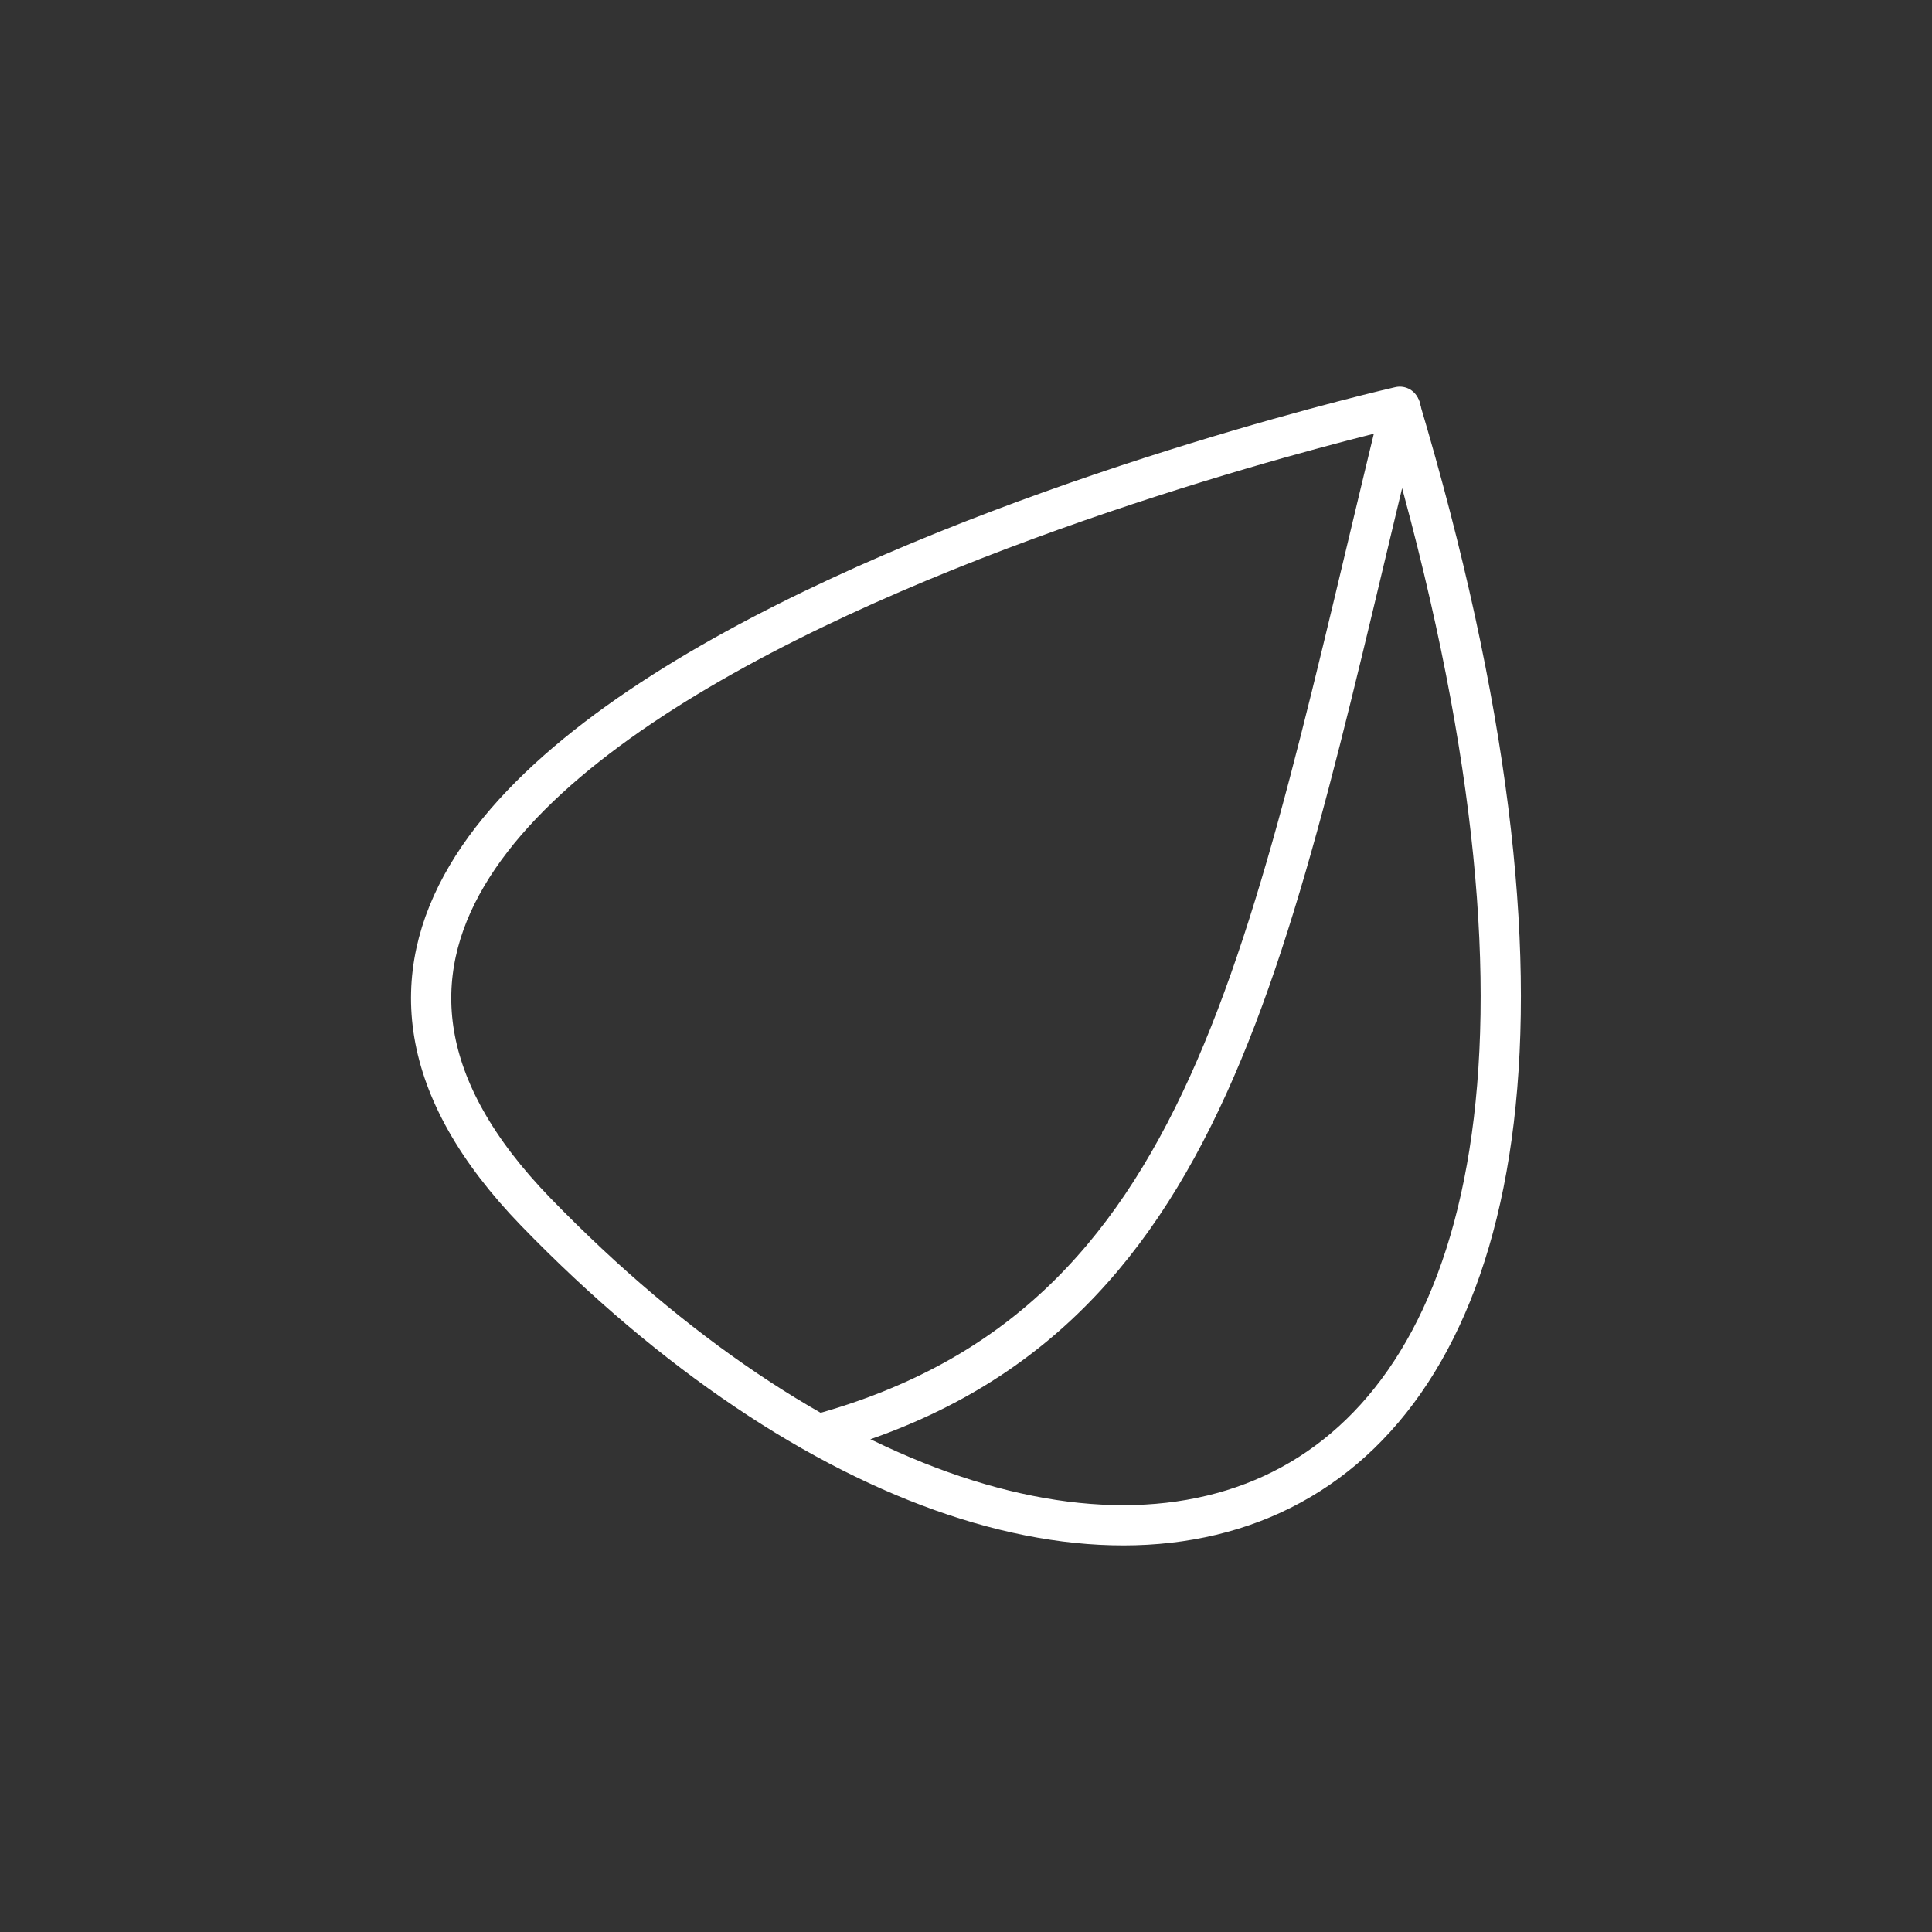 <svg width="48" height="48" version="1.1" viewBox="0 0 48 48" xml:space="preserve" xmlns="http://www.w3.org/2000/svg"><rect x="0" y="0" width="48" height="48" fill="#333333" stroke="none"/><g transform="translate(1.841 .173)" fill="none" stroke="#fff" stroke-linecap="round" stroke-linejoin="round" style="paint-order:stroke fill markers"><path d="m32.937 9.933s-33.477 7.617-21.464 20.006c13.71 14.14 30.379 9.893 21.464-20.006z" style="paint-order:stroke fill markers"/><path d="m32.958 9.979c-3.318 13.561-4.625 22.765-14.43 25.474" style="paint-order:stroke fill markers"/></g></svg>
